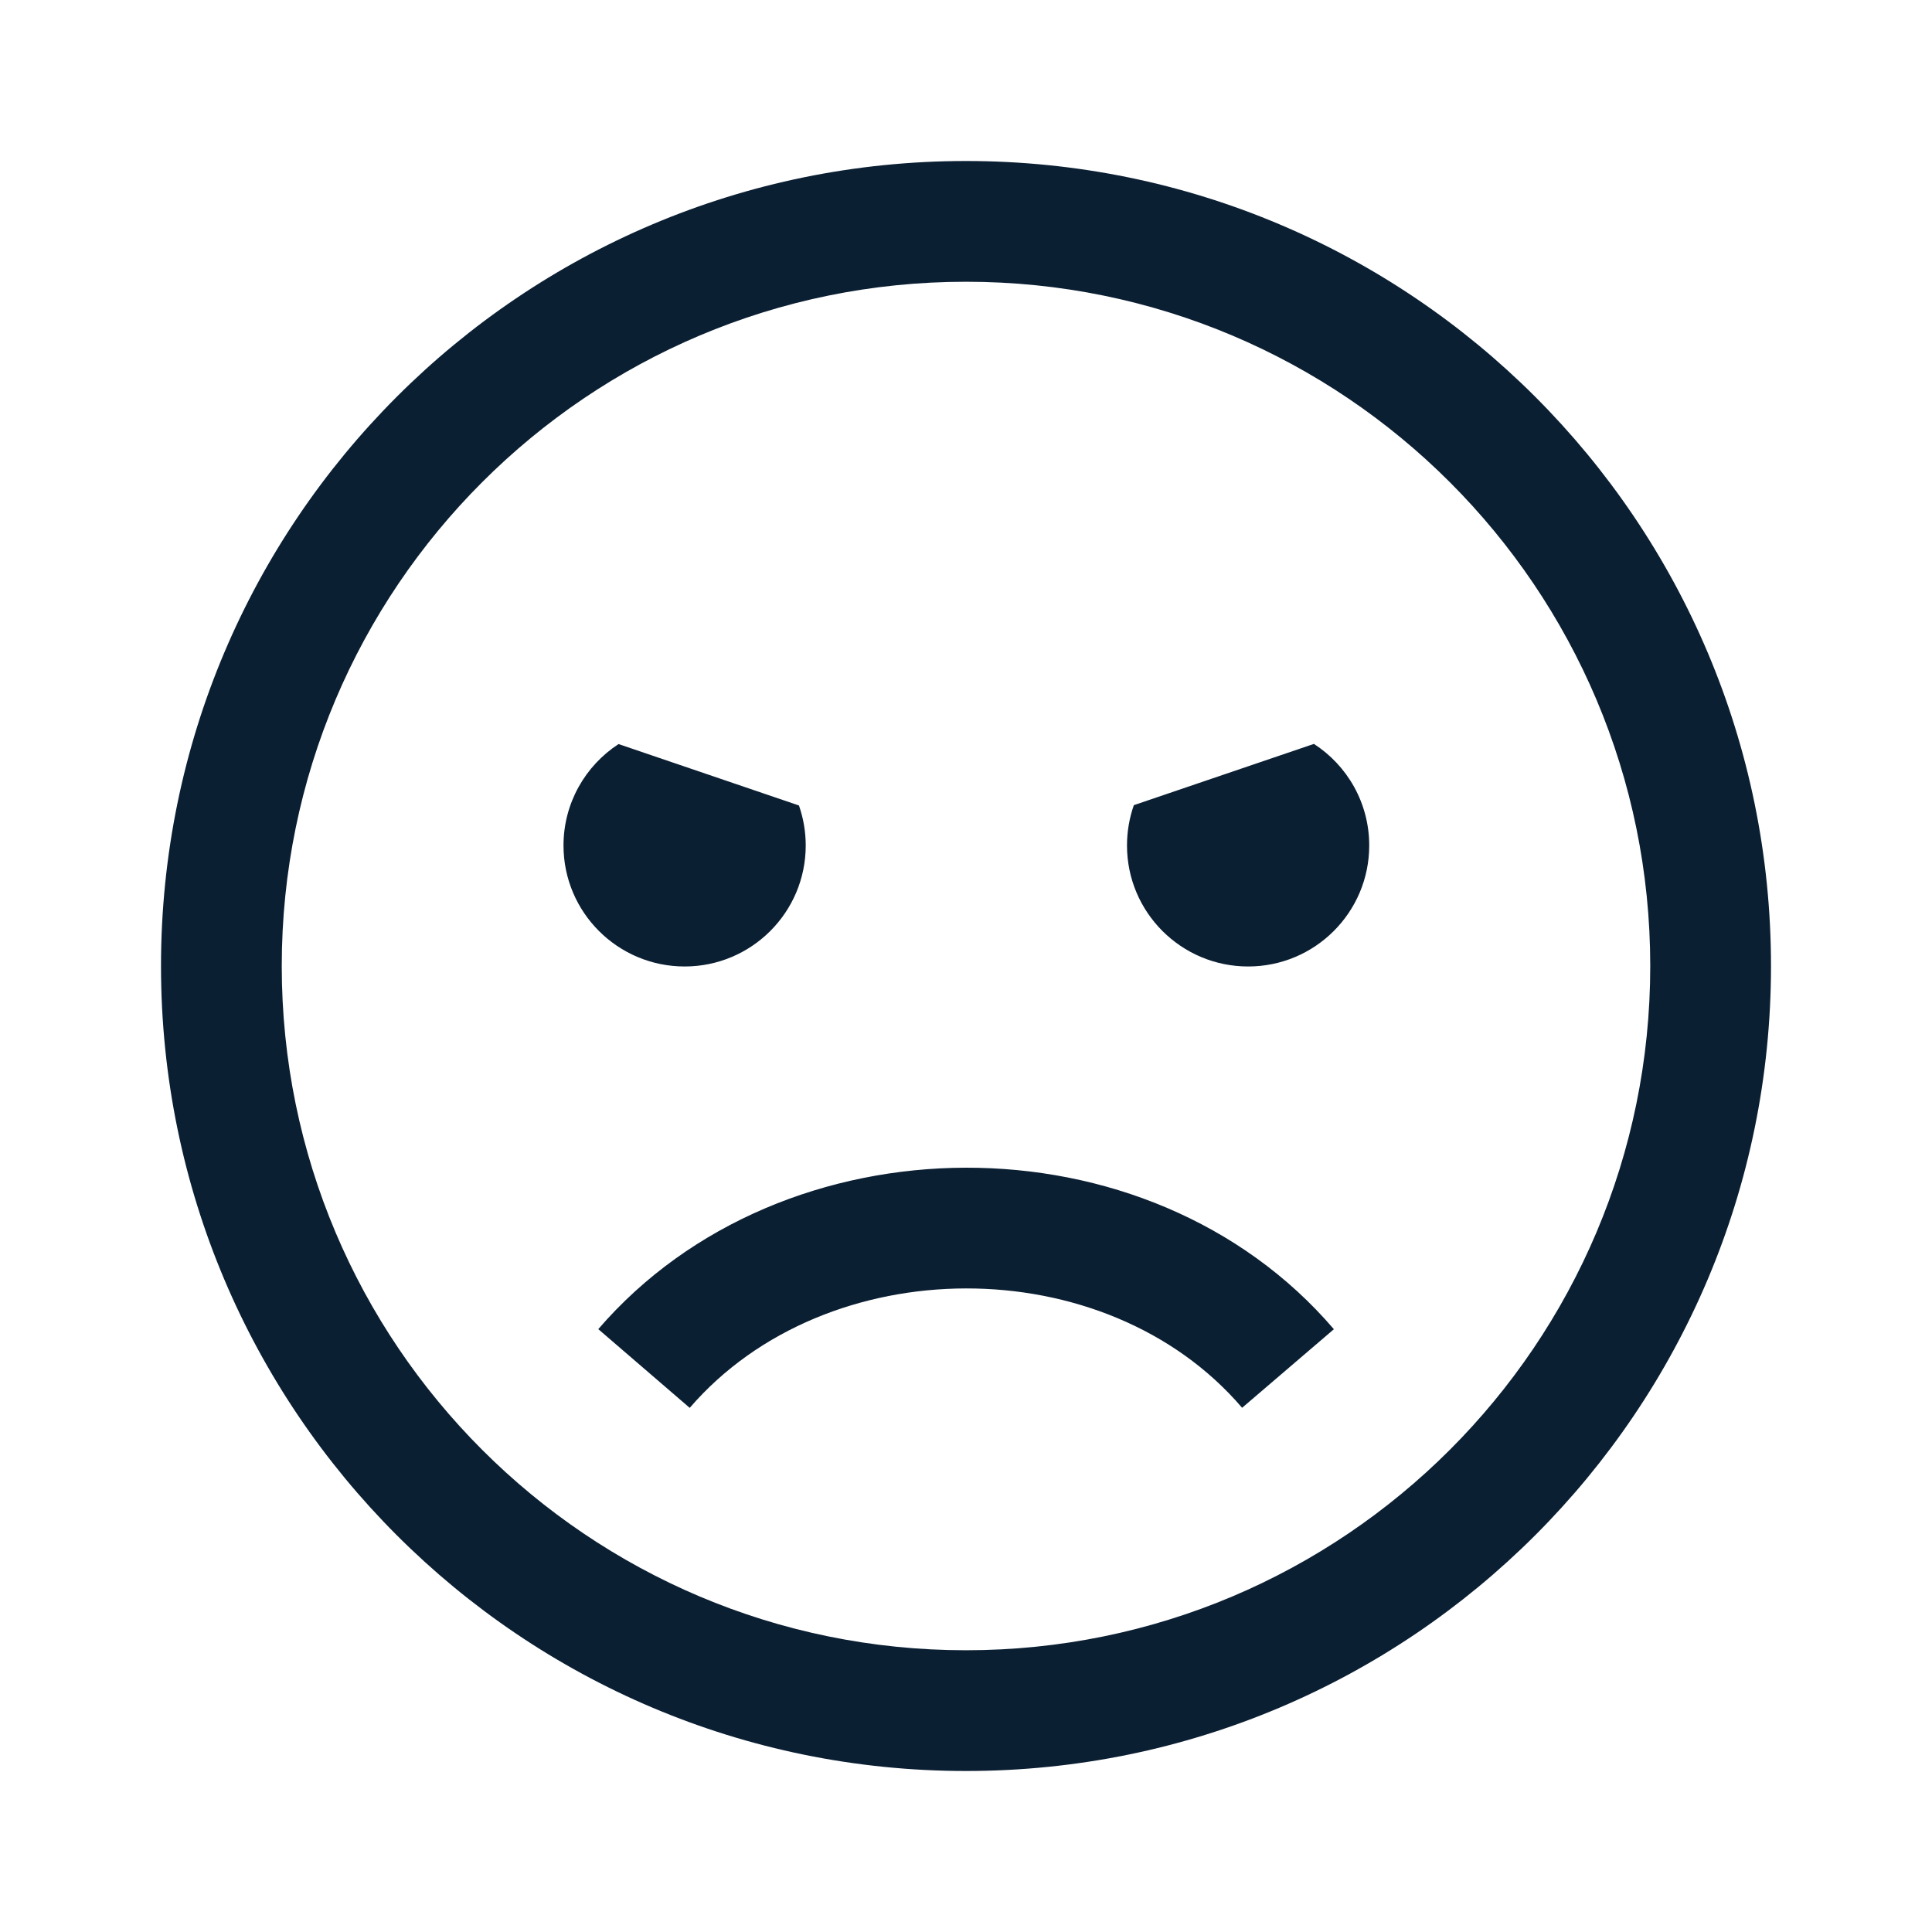<svg width="24" height="24" viewBox="0 0 24 24" fill="none" xmlns="http://www.w3.org/2000/svg">
<path fill-rule="evenodd" clip-rule="evenodd" d="M20.5 12C20.5 16.694 16.694 20.5 12 20.5C7.306 20.5 3.5 16.694 3.5 12C3.5 7.306 7.306 3.5 12 3.5C16.694 3.5 20.5 7.306 20.5 12ZM22 12C22 17.523 17.523 22 12 22C6.477 22 2 17.523 2 12C2 6.477 6.477 2 12 2C17.523 2 22 6.477 22 12ZM8.568 17.489C10.266 15.519 13.732 15.503 15.43 17.488L16.57 16.512C14.267 13.821 9.722 13.853 7.432 16.511L8.568 17.489ZM14.085 10.002L16.322 9.241C16.736 9.509 17.009 9.974 17.009 10.503C17.009 11.333 16.335 12.006 15.505 12.006C14.674 12.006 14 11.333 14 10.503C14 10.328 14.03 10.159 14.085 10.002ZM7 10.503C7 9.976 7.272 9.511 7.684 9.243L9.925 10.006C9.979 10.162 10.009 10.329 10.009 10.503C10.009 11.333 9.335 12.006 8.505 12.006C7.674 12.006 7 11.333 7 10.503Z" fill="#0B1F33"/>
</svg>
